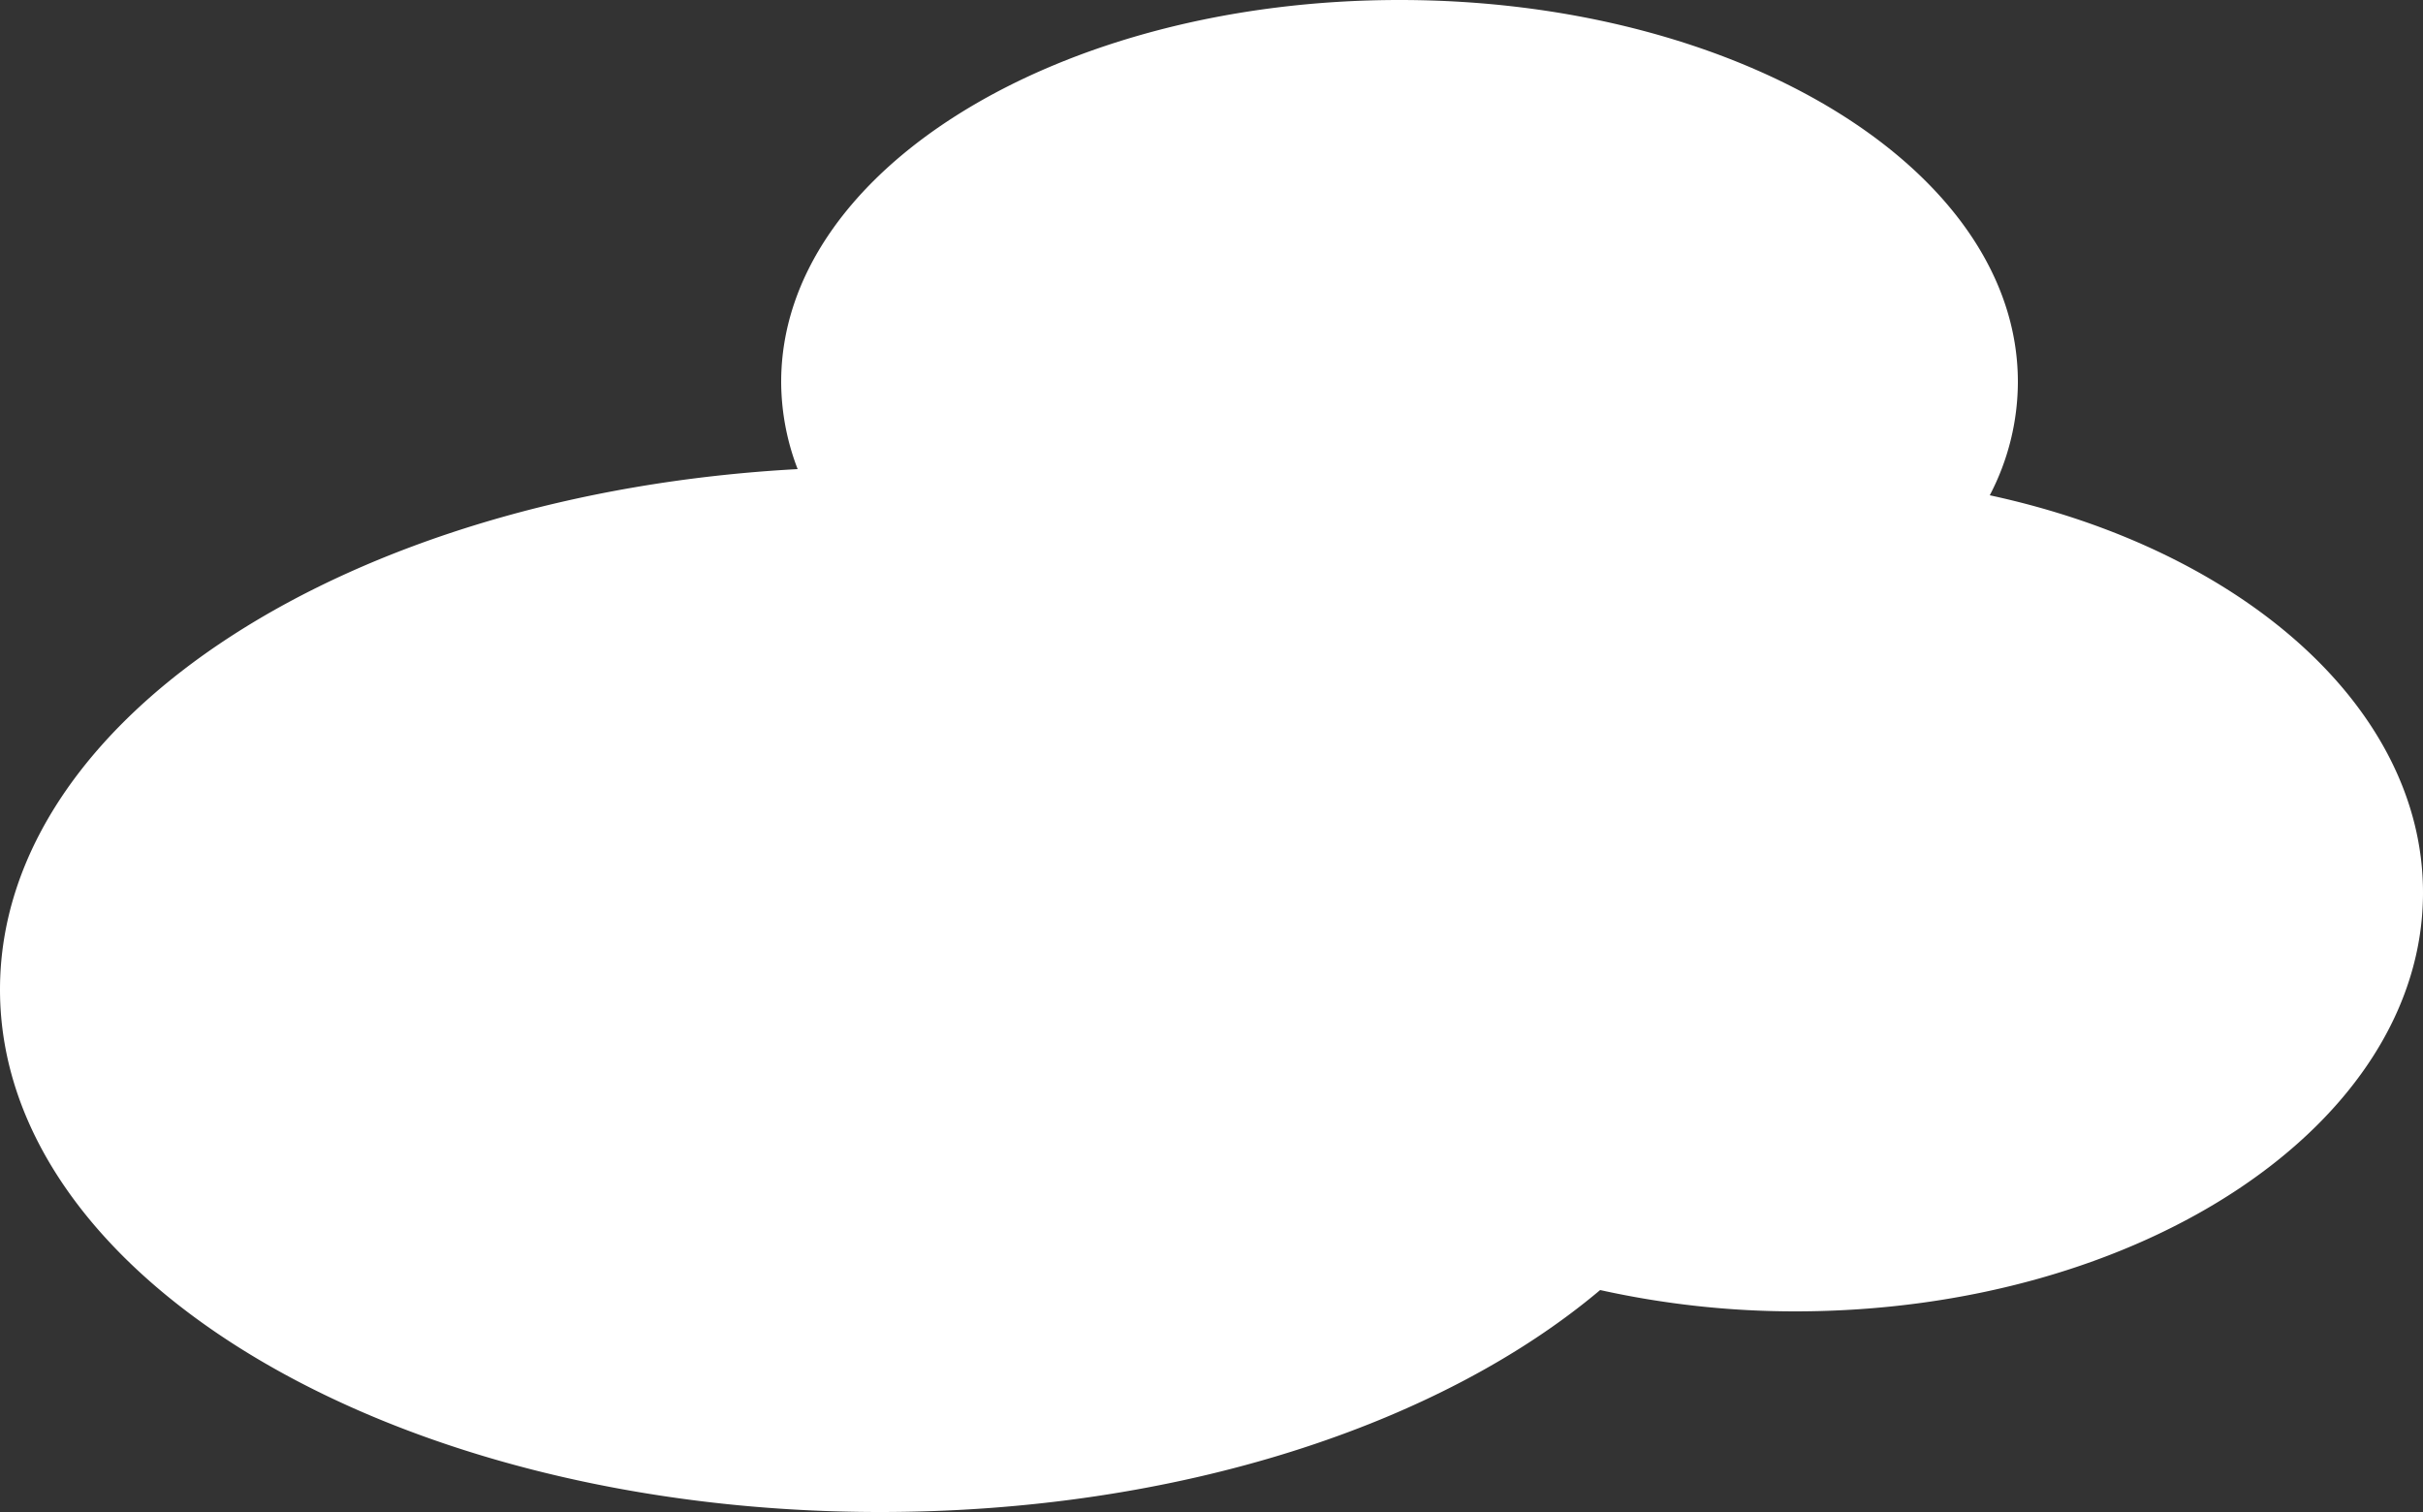 <svg id="Layer_1" data-name="Layer 1" xmlns="http://www.w3.org/2000/svg" viewBox="0 0 250 156"><rect x="0" y="0" width="250" height="156" fill="#333333" stroke="none"/><title>cloud</title><path d="M205.3,53.1a25.3,25.3,0,0,0,2.9-11.7C208.2,19.6,179.6,2,144.4,2S80.6,19.6,80.6,41.4a25.2,25.2,0,0,0,1.7,9C36.1,52.9,0,76,0,104.1,0,133.9,40.7,158,90.8,158c30.7,0,57.8-9,74.3-22.9a93.1,93.1,0,0,0,20.1,2.2c35.8,0,64.8-19.4,64.8-43.2C250,75,231.3,58.7,205.3,53.1Z" transform="translate(0 -2)" style="fill:#fff"/></svg>